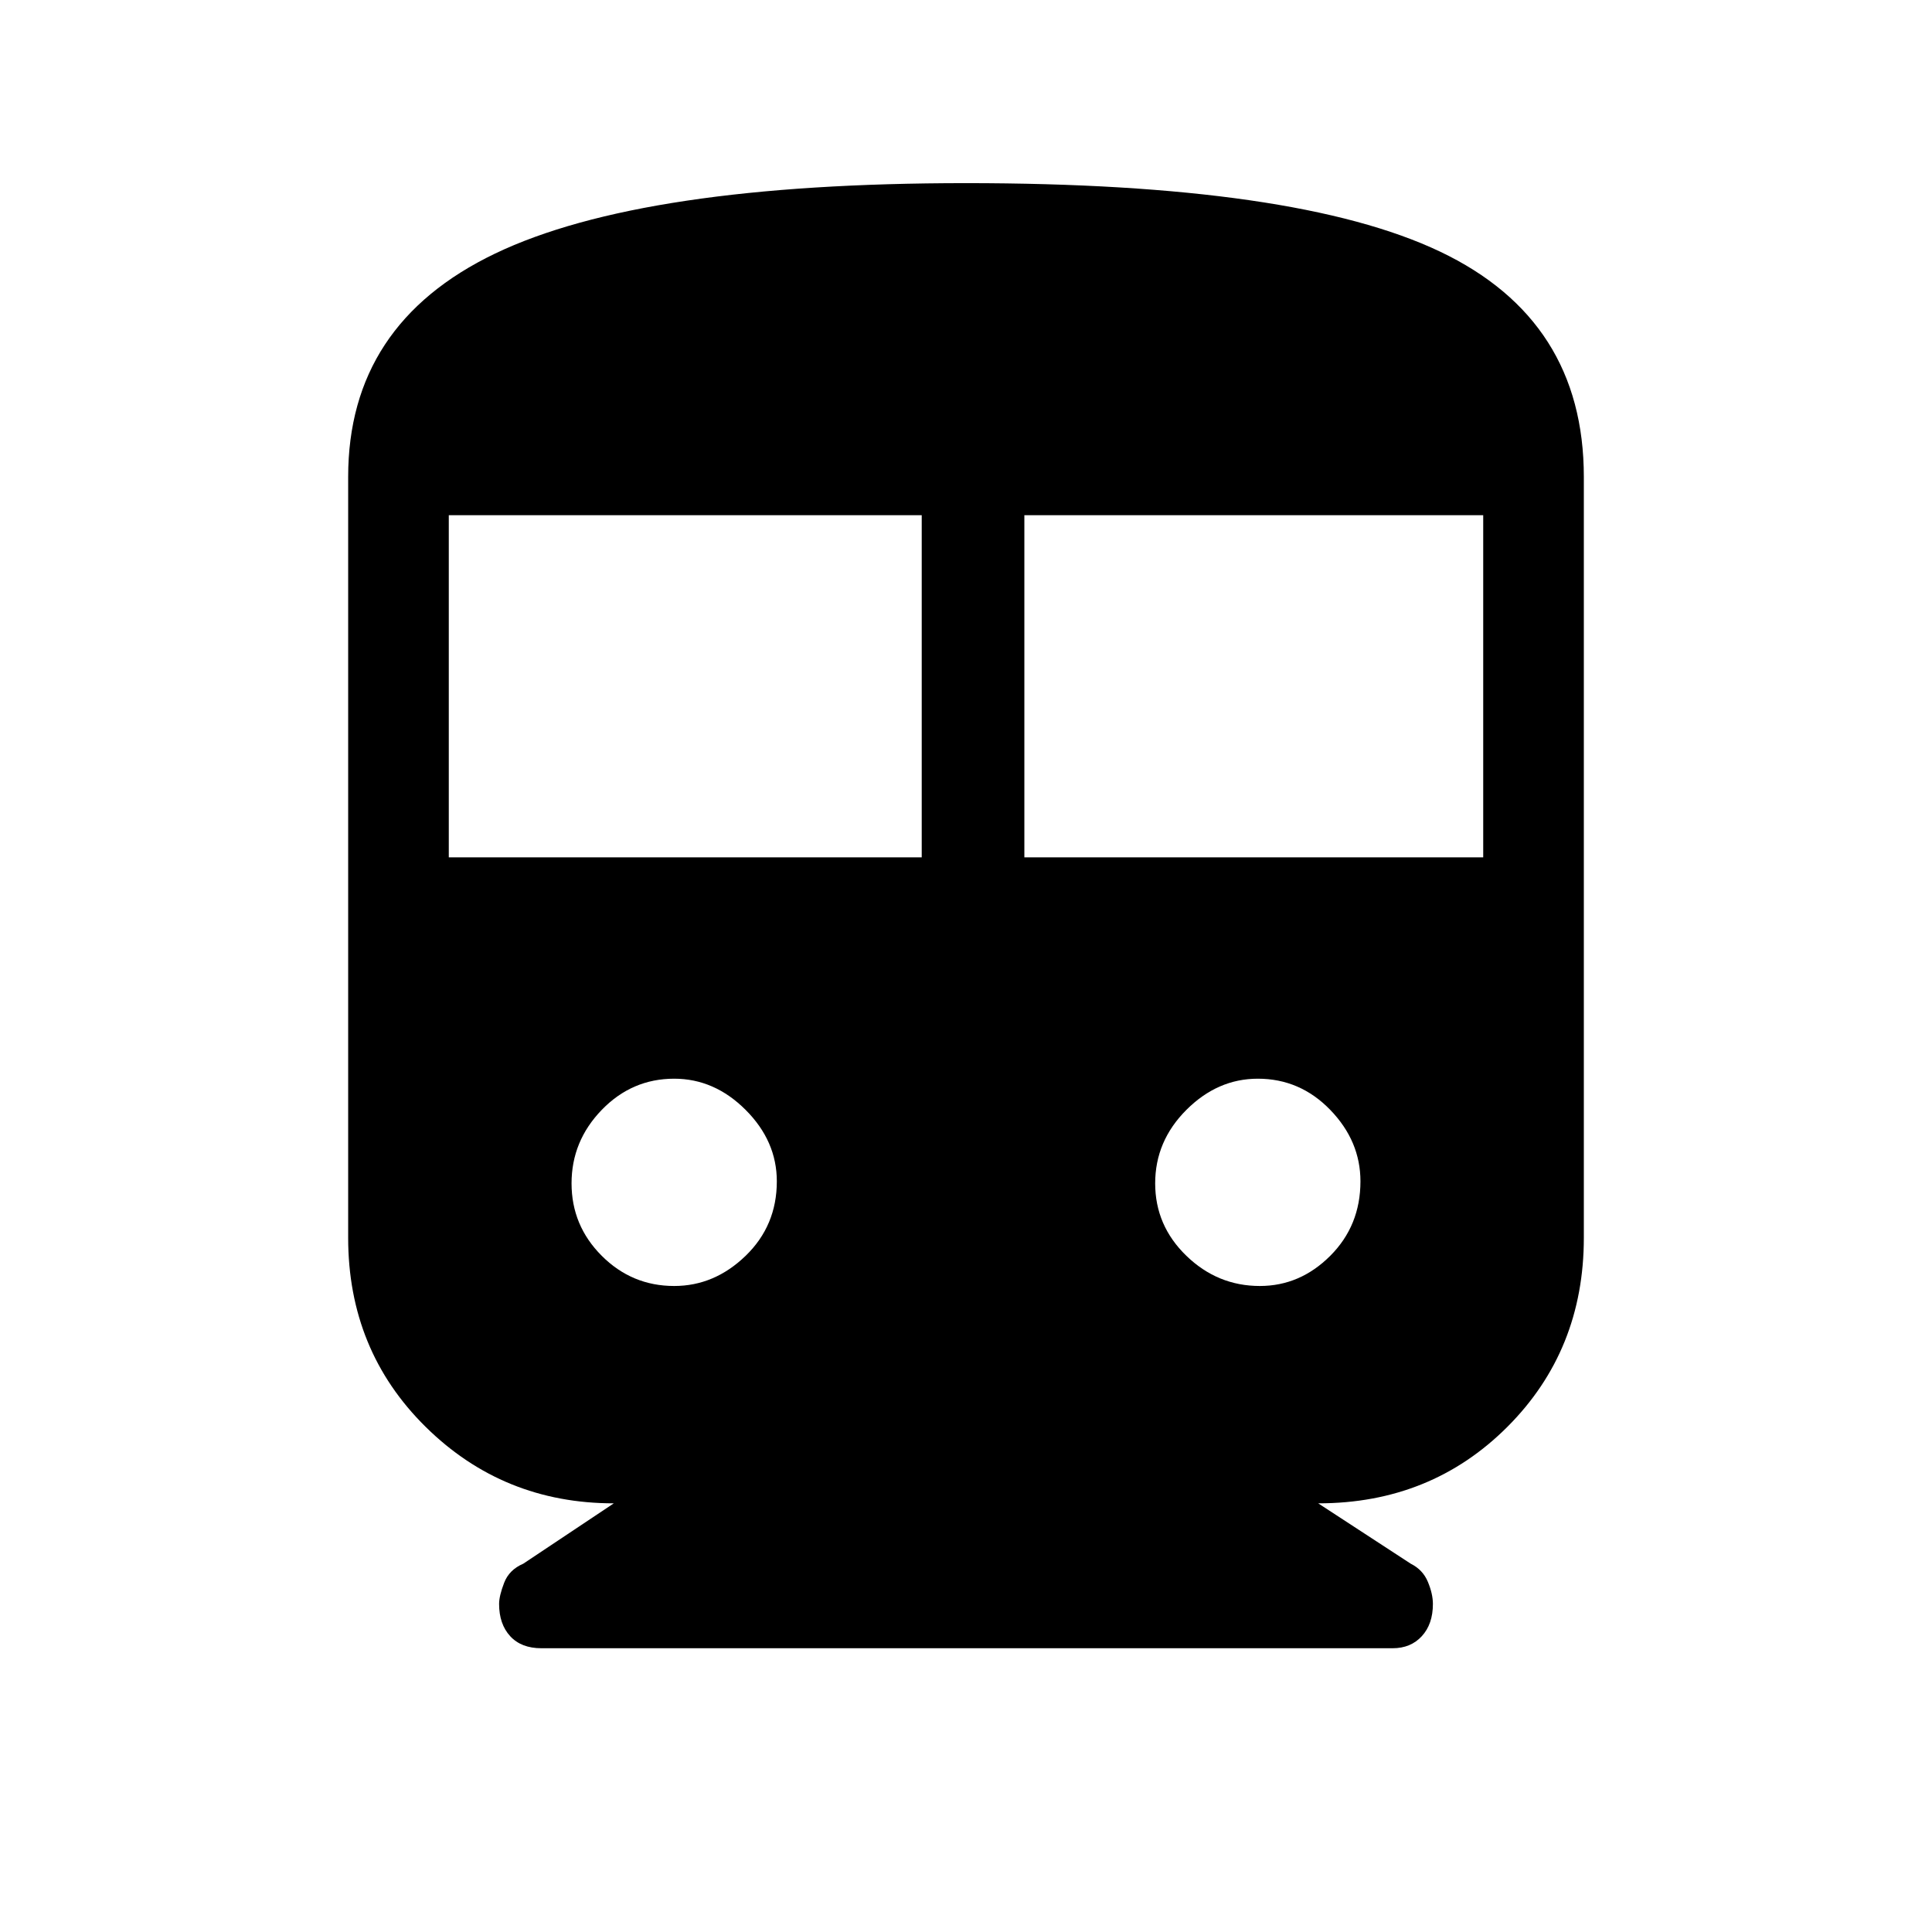 <svg xmlns="http://www.w3.org/2000/svg" height="48" width="48"><path d="M13.45 40.95Q12.95 40.95 12.675 40.65Q12.4 40.35 12.4 39.85Q12.4 39.65 12.525 39.325Q12.65 39 13 38.85L15.25 37.35Q12.5 37.35 10.575 35.45Q8.65 33.55 8.65 30.75V11.85Q8.65 8.05 12.3 6.3Q15.95 4.55 24 4.55Q32.2 4.55 35.775 6.25Q39.35 7.95 39.35 11.85V30.75Q39.35 33.55 37.45 35.45Q35.55 37.35 32.75 37.35L35.05 38.85Q35.35 39 35.475 39.3Q35.6 39.6 35.6 39.85Q35.6 40.35 35.325 40.65Q35.05 40.95 34.6 40.95ZM11.15 21.3H22.9V12.8H11.15ZM25.45 21.3H36.85V12.8H25.45ZM16.75 31.95Q17.75 31.95 18.525 31.2Q19.3 30.45 19.3 29.35Q19.3 28.35 18.525 27.575Q17.75 26.8 16.75 26.8Q15.7 26.8 14.95 27.575Q14.2 28.35 14.2 29.4Q14.2 30.45 14.95 31.2Q15.7 31.95 16.75 31.95ZM31.3 31.95Q32.3 31.95 33.05 31.2Q33.8 30.45 33.8 29.35Q33.8 28.35 33.05 27.575Q32.3 26.8 31.25 26.8Q30.25 26.8 29.475 27.575Q28.7 28.35 28.7 29.4Q28.7 30.45 29.475 31.2Q30.25 31.95 31.3 31.95Z"/></svg>